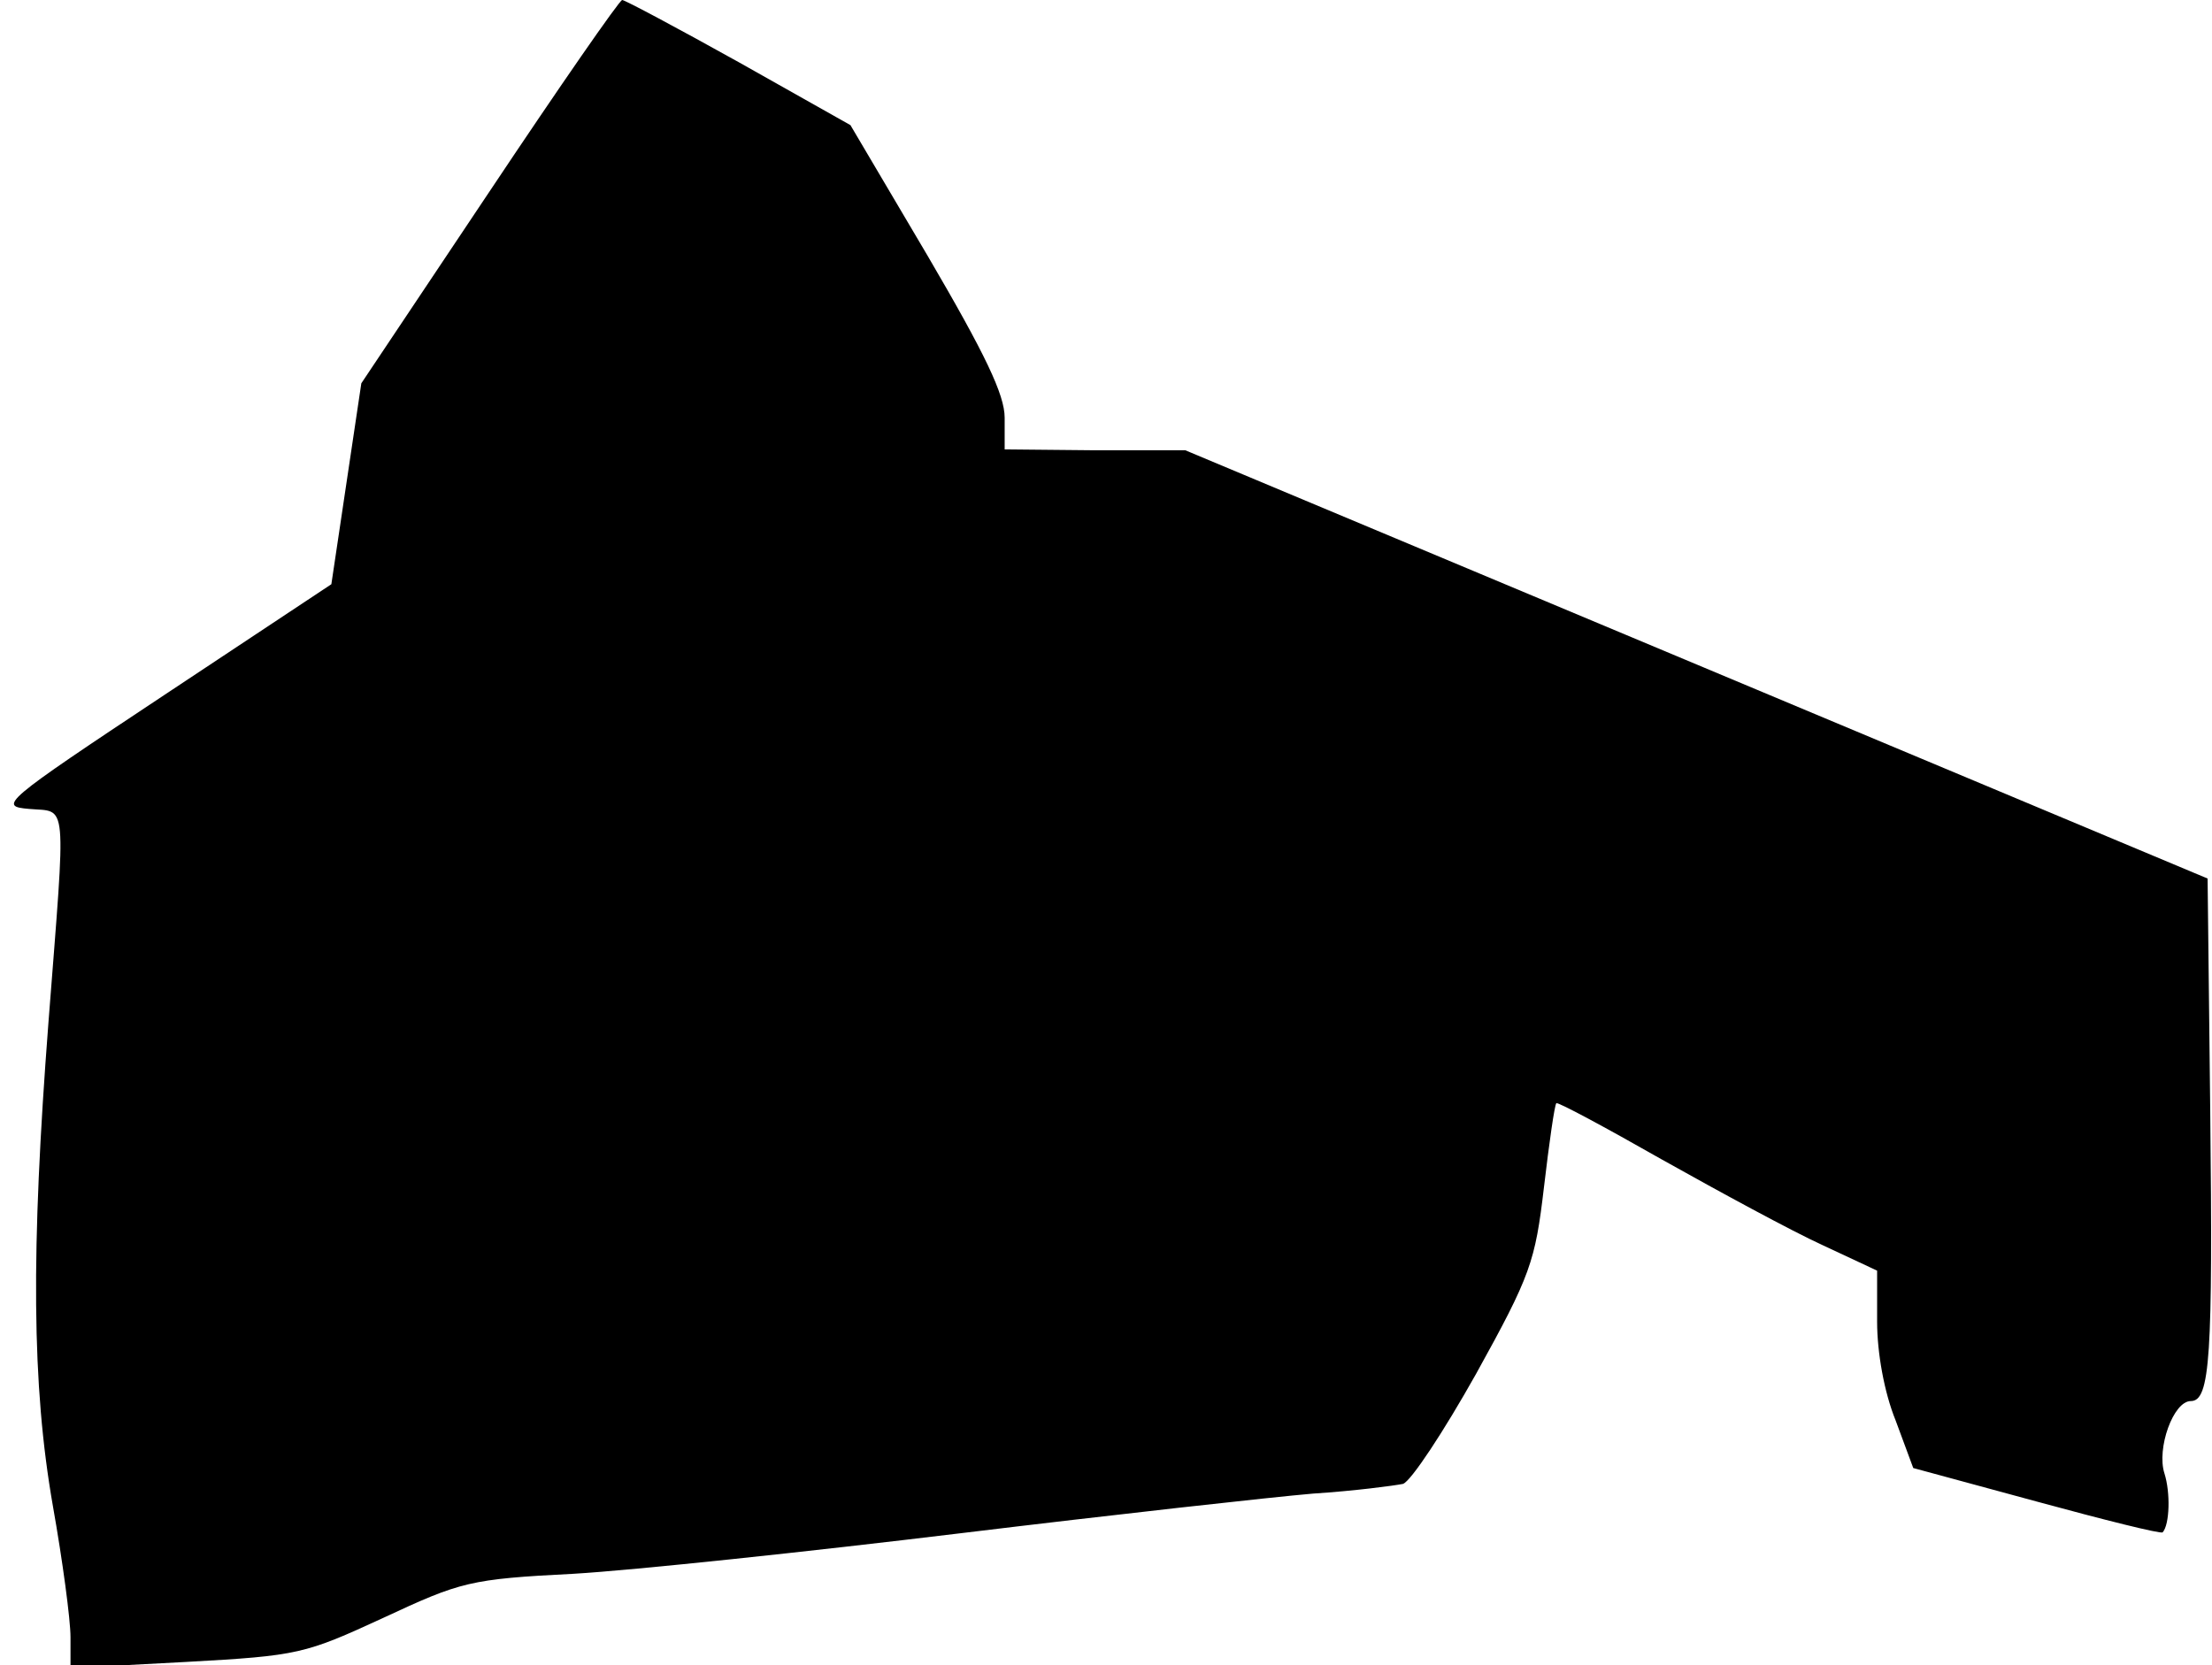 <?xml version="1.0" standalone="no"?>
<!DOCTYPE svg PUBLIC "-//W3C//DTD SVG 20010904//EN"
 "http://www.w3.org/TR/2001/REC-SVG-20010904/DTD/svg10.dtd">
<svg version="1.0" xmlns="http://www.w3.org/2000/svg"
 width="251pt" height="189pt" viewBox="0 0 251 189"
 preserveAspectRatio="xMidYMid meet">
<g transform="translate(0,189) scale(0.1,-0.1)"
fill="#000000" stroke="none">
<path fill="#000000" stroke="none" d="M555 1672 l-145 -217 -17 -114 -17
-114 -190 -126 c-184 -122 -188 -126 -153 -129 44 -4 42 16 22 -242 -20 -260
-19 -412 5 -549 11 -62 20 -129 20 -149 l0 -35 132 7 c127 7 134 9 223 50 88
41 98 44 216 50 68 4 266 25 439 46 173 21 353 41 400 45 47 3 92 9 102 11 9
3 46 59 83 125 62 112 67 127 77 212 6 51 12 93 14 95 1 2 55 -27 120 -64 66
-37 147 -81 182 -97 l62 -29 0 -58 c0 -35 8 -80 21 -112 l20 -54 140 -38 c77
-21 141 -37 143 -35 8 9 9 45 2 67 -9 28 10 82 30 82 22 0 25 51 22 329 l-3
264 -580 243 -580 243 -102 0 -103 1 0 36 c0 26 -22 72 -87 183 l-88 149 -126
71 c-70 39 -130 71 -133 71 -3 0 -71 -98 -151 -218z"/>
</g>
</svg>
